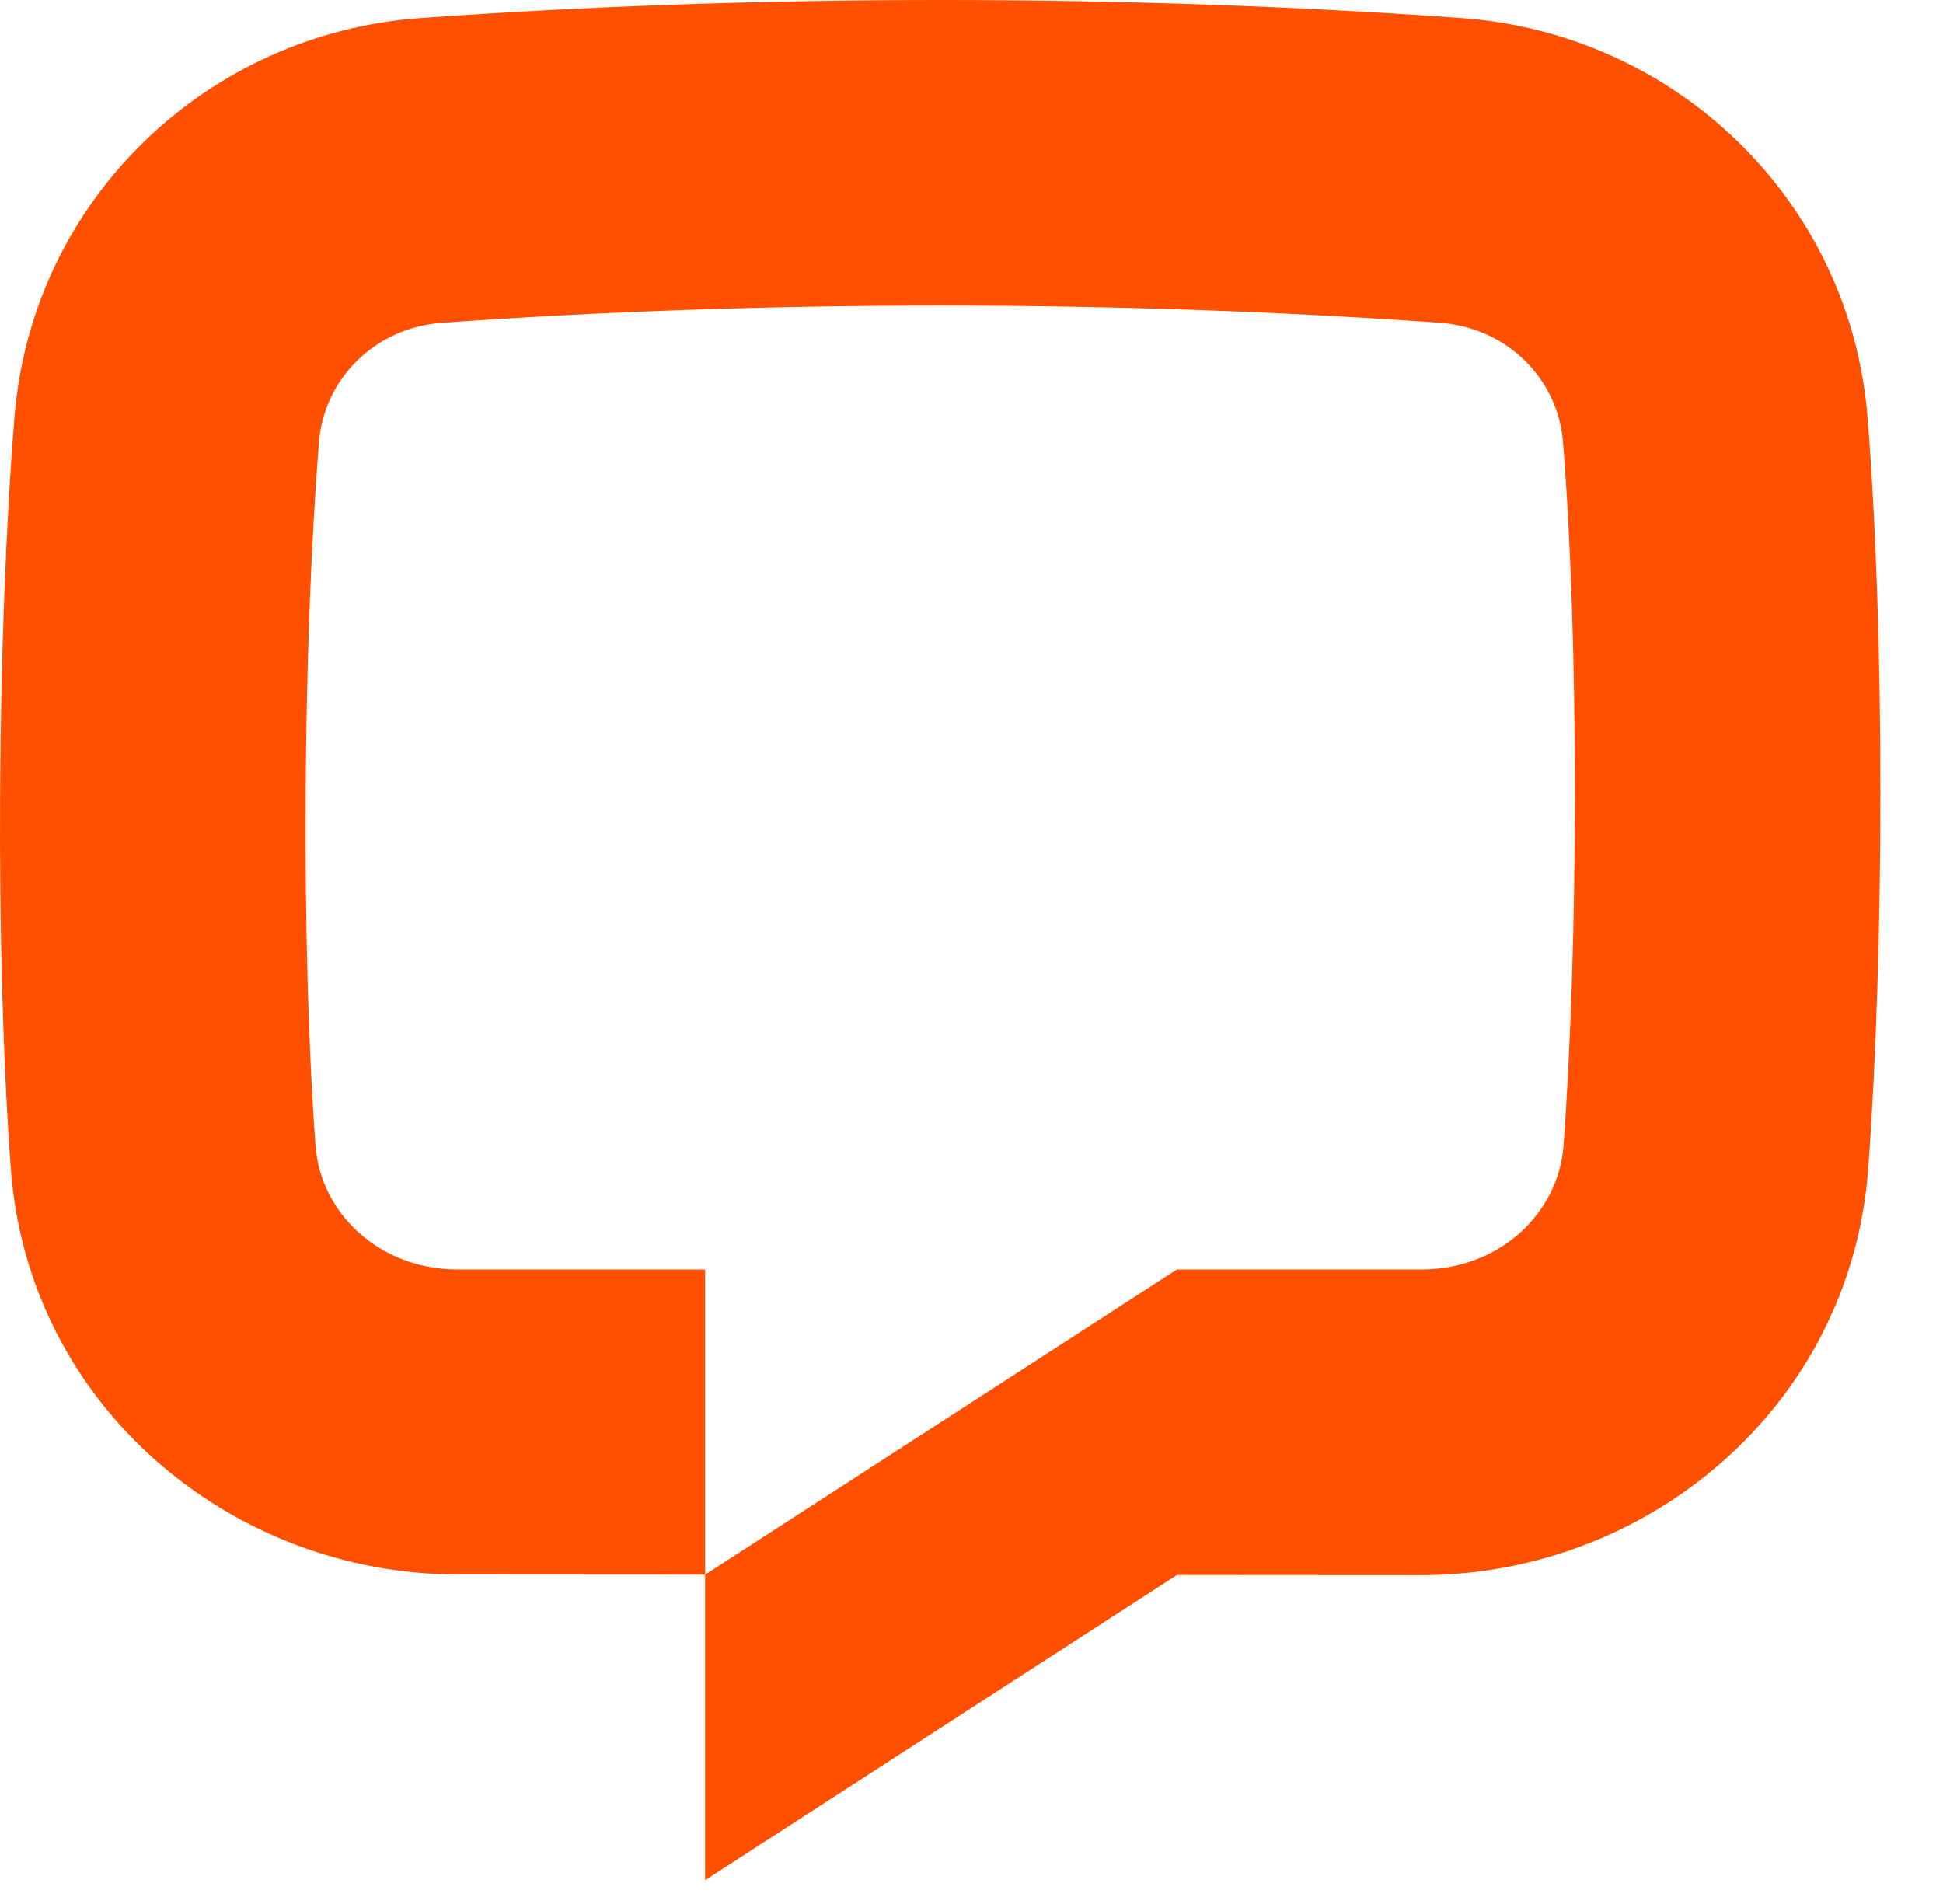 <svg width="50" height="49" viewBox="0 0 50 49" fill="none" xmlns="http://www.w3.org/2000/svg">
<g clip-path="url(#clip0_1_2154)">
<path d="M37.056 8.307C28.808 7.715 19.622 7.715 11.374 8.307C9.648 8.431 8.339 9.753 8.21 11.369C7.793 16.551 7.738 24.315 8.12 29.492C8.246 31.202 9.747 32.67 11.778 32.67H18.145V40.524L11.791 40.52C5.962 40.52 0.73 36.199 0.278 30.07C-0.133 24.491 -0.077 16.323 0.372 10.739C0.821 5.144 5.321 0.859 10.811 0.465C19.433 -0.155 28.997 -0.155 37.62 0.465C43.109 0.859 47.609 5.144 48.058 10.739C48.507 16.323 48.487 24.491 48.076 30.07C47.624 36.199 42.404 40.537 36.575 40.537L30.287 40.533L18.145 48.387V40.524L30.287 32.67H36.576C38.607 32.67 40.108 31.202 40.234 29.492C40.616 24.315 40.637 16.551 40.221 11.369C40.091 9.753 38.783 8.431 37.056 8.307Z" fill="#FE5000"/>
</g>
<defs>
<clipPath id="clip0_1_2154">
<rect width="50" height="48.387" fill="white"/>
</clipPath>
</defs>
</svg>
